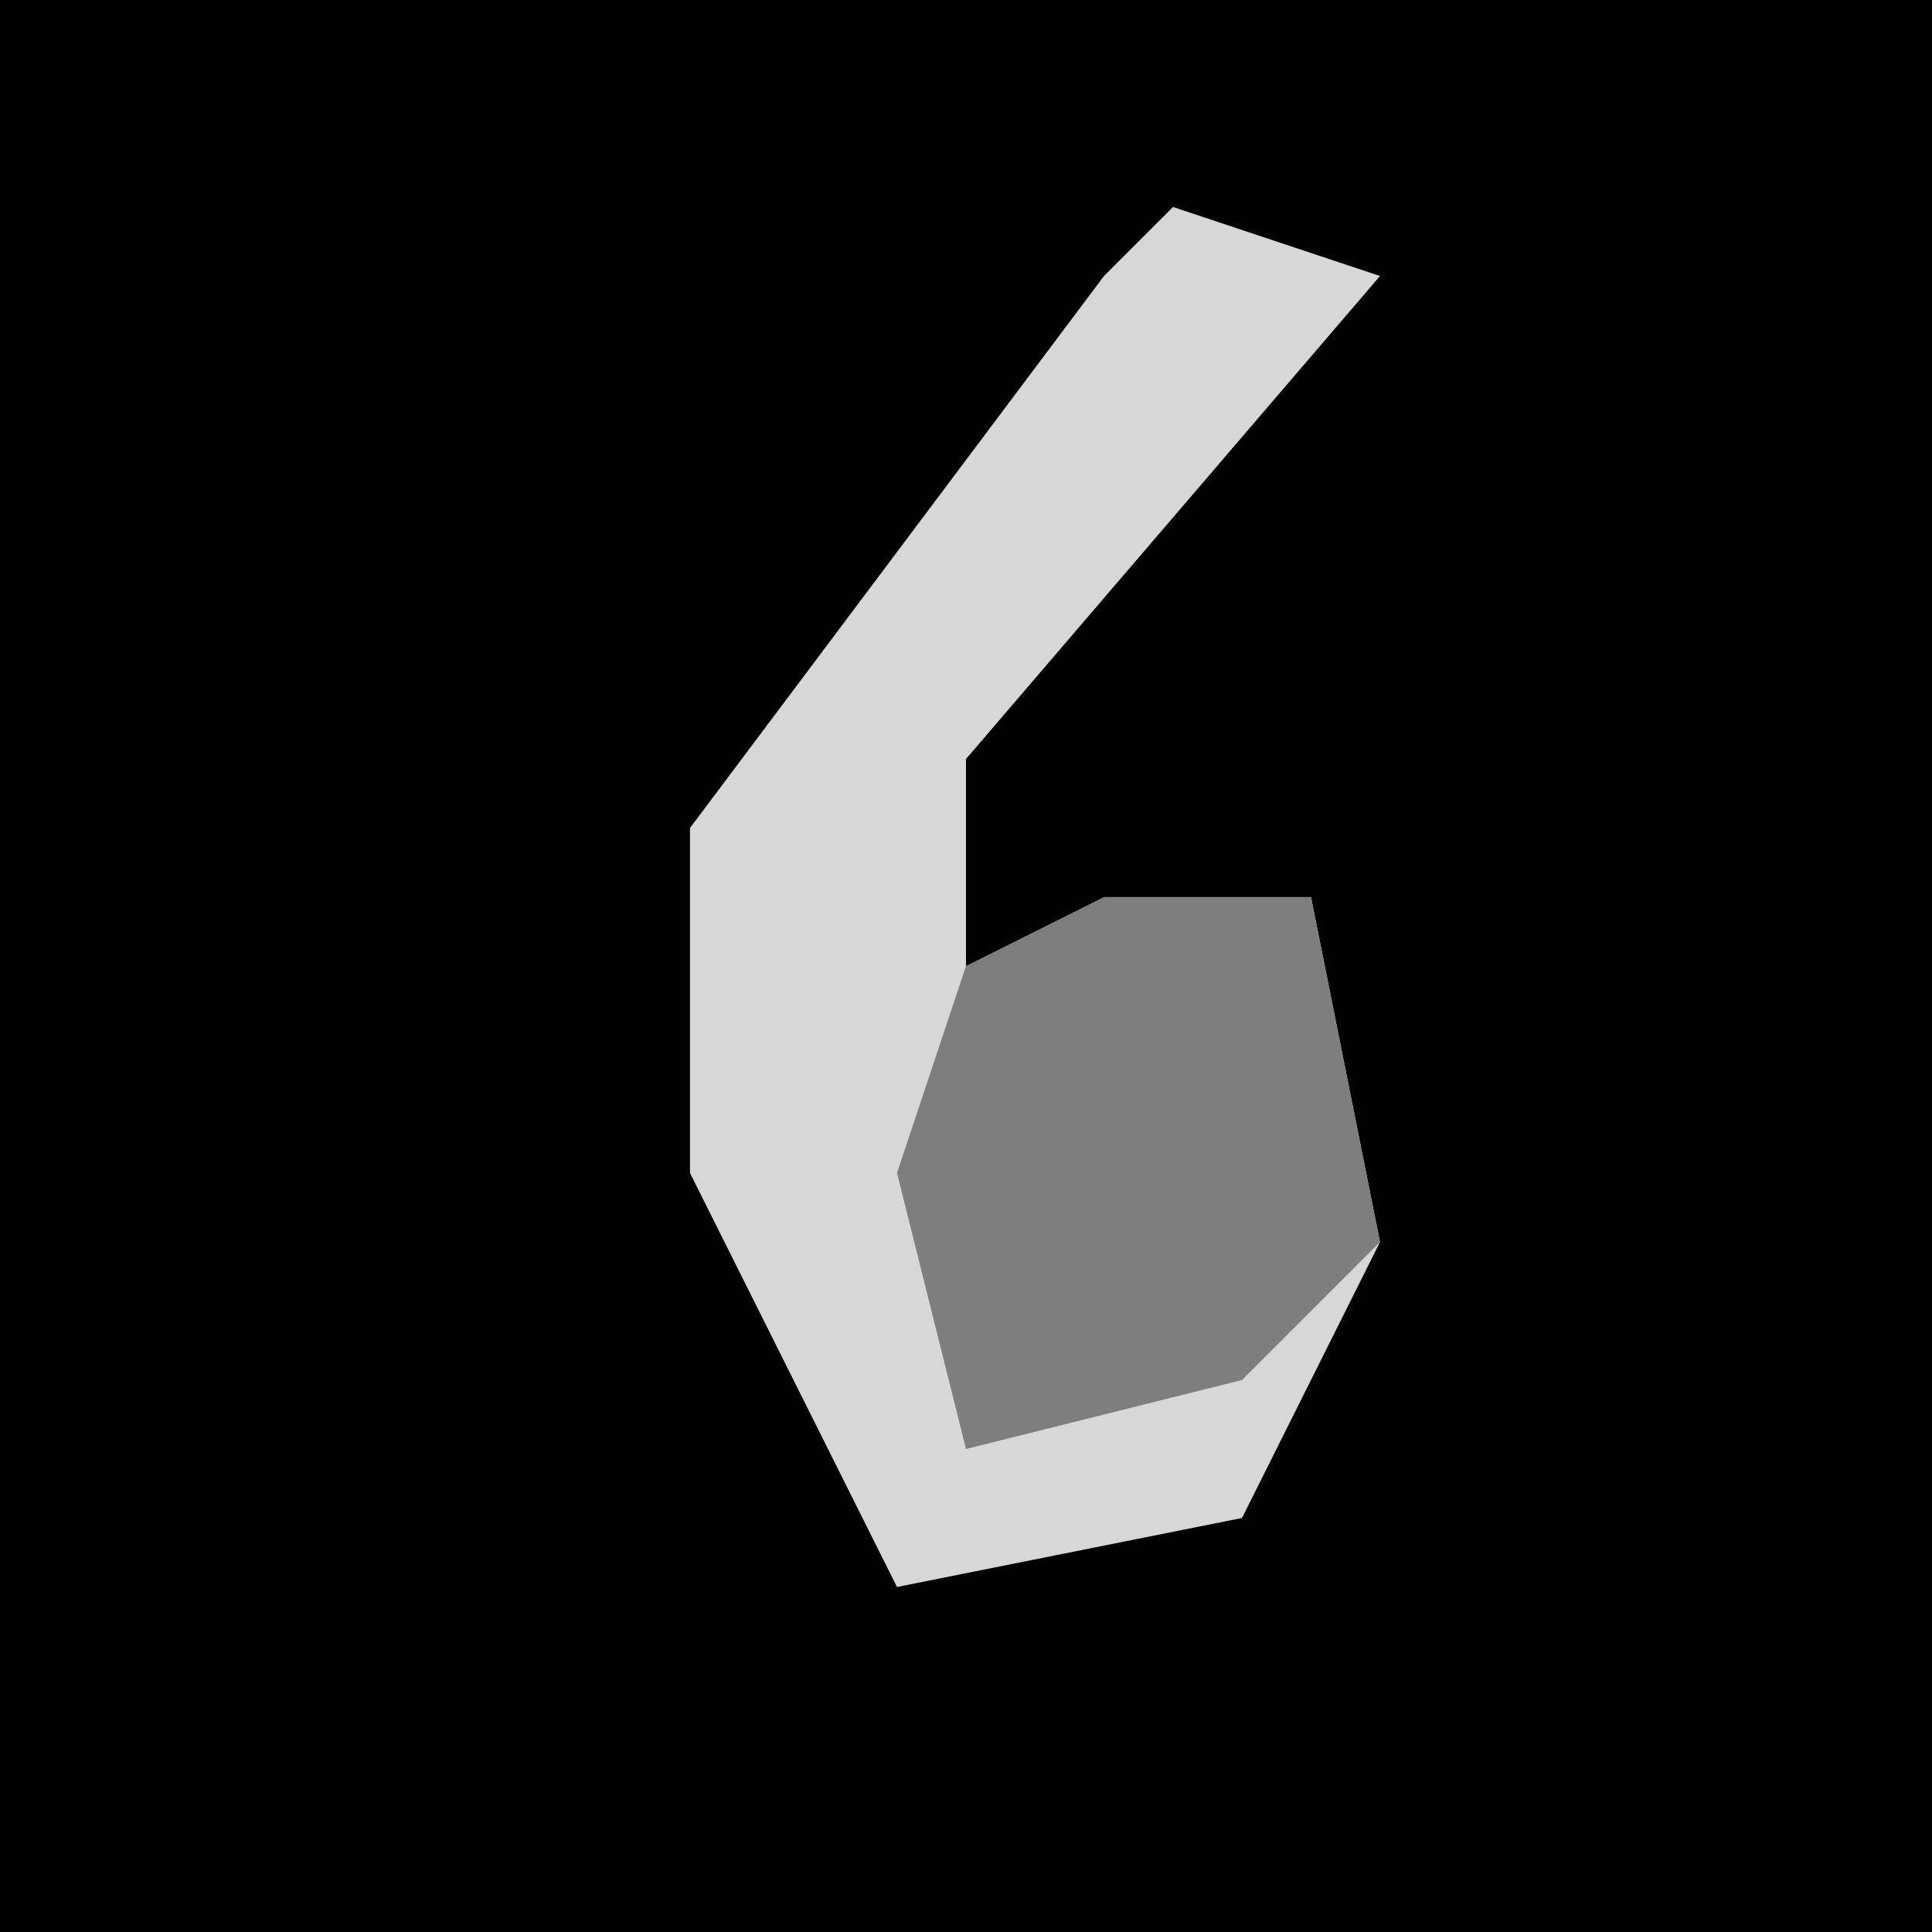 <?xml version="1.0" encoding="UTF-8"?>
<svg version="1.1" xmlns="http://www.w3.org/2000/svg" width="28" height="28">
<path d="M0,0 L28,0 L28,28 L0,28 Z " fill="#010101" transform="translate(0,0)"/>
<path d="M0,0 L3,1 L-3,8 L-3,11 L2,10 L3,15 L1,19 L-4,20 L-7,14 L-7,9 L-1,1 Z " fill="#D7D7D7" transform="translate(17,3)"/>
<path d="M0,0 L3,0 L4,5 L2,7 L-2,8 L-3,4 L-2,1 Z " fill="#7E7E7E" transform="translate(16,13)"/>
</svg>
